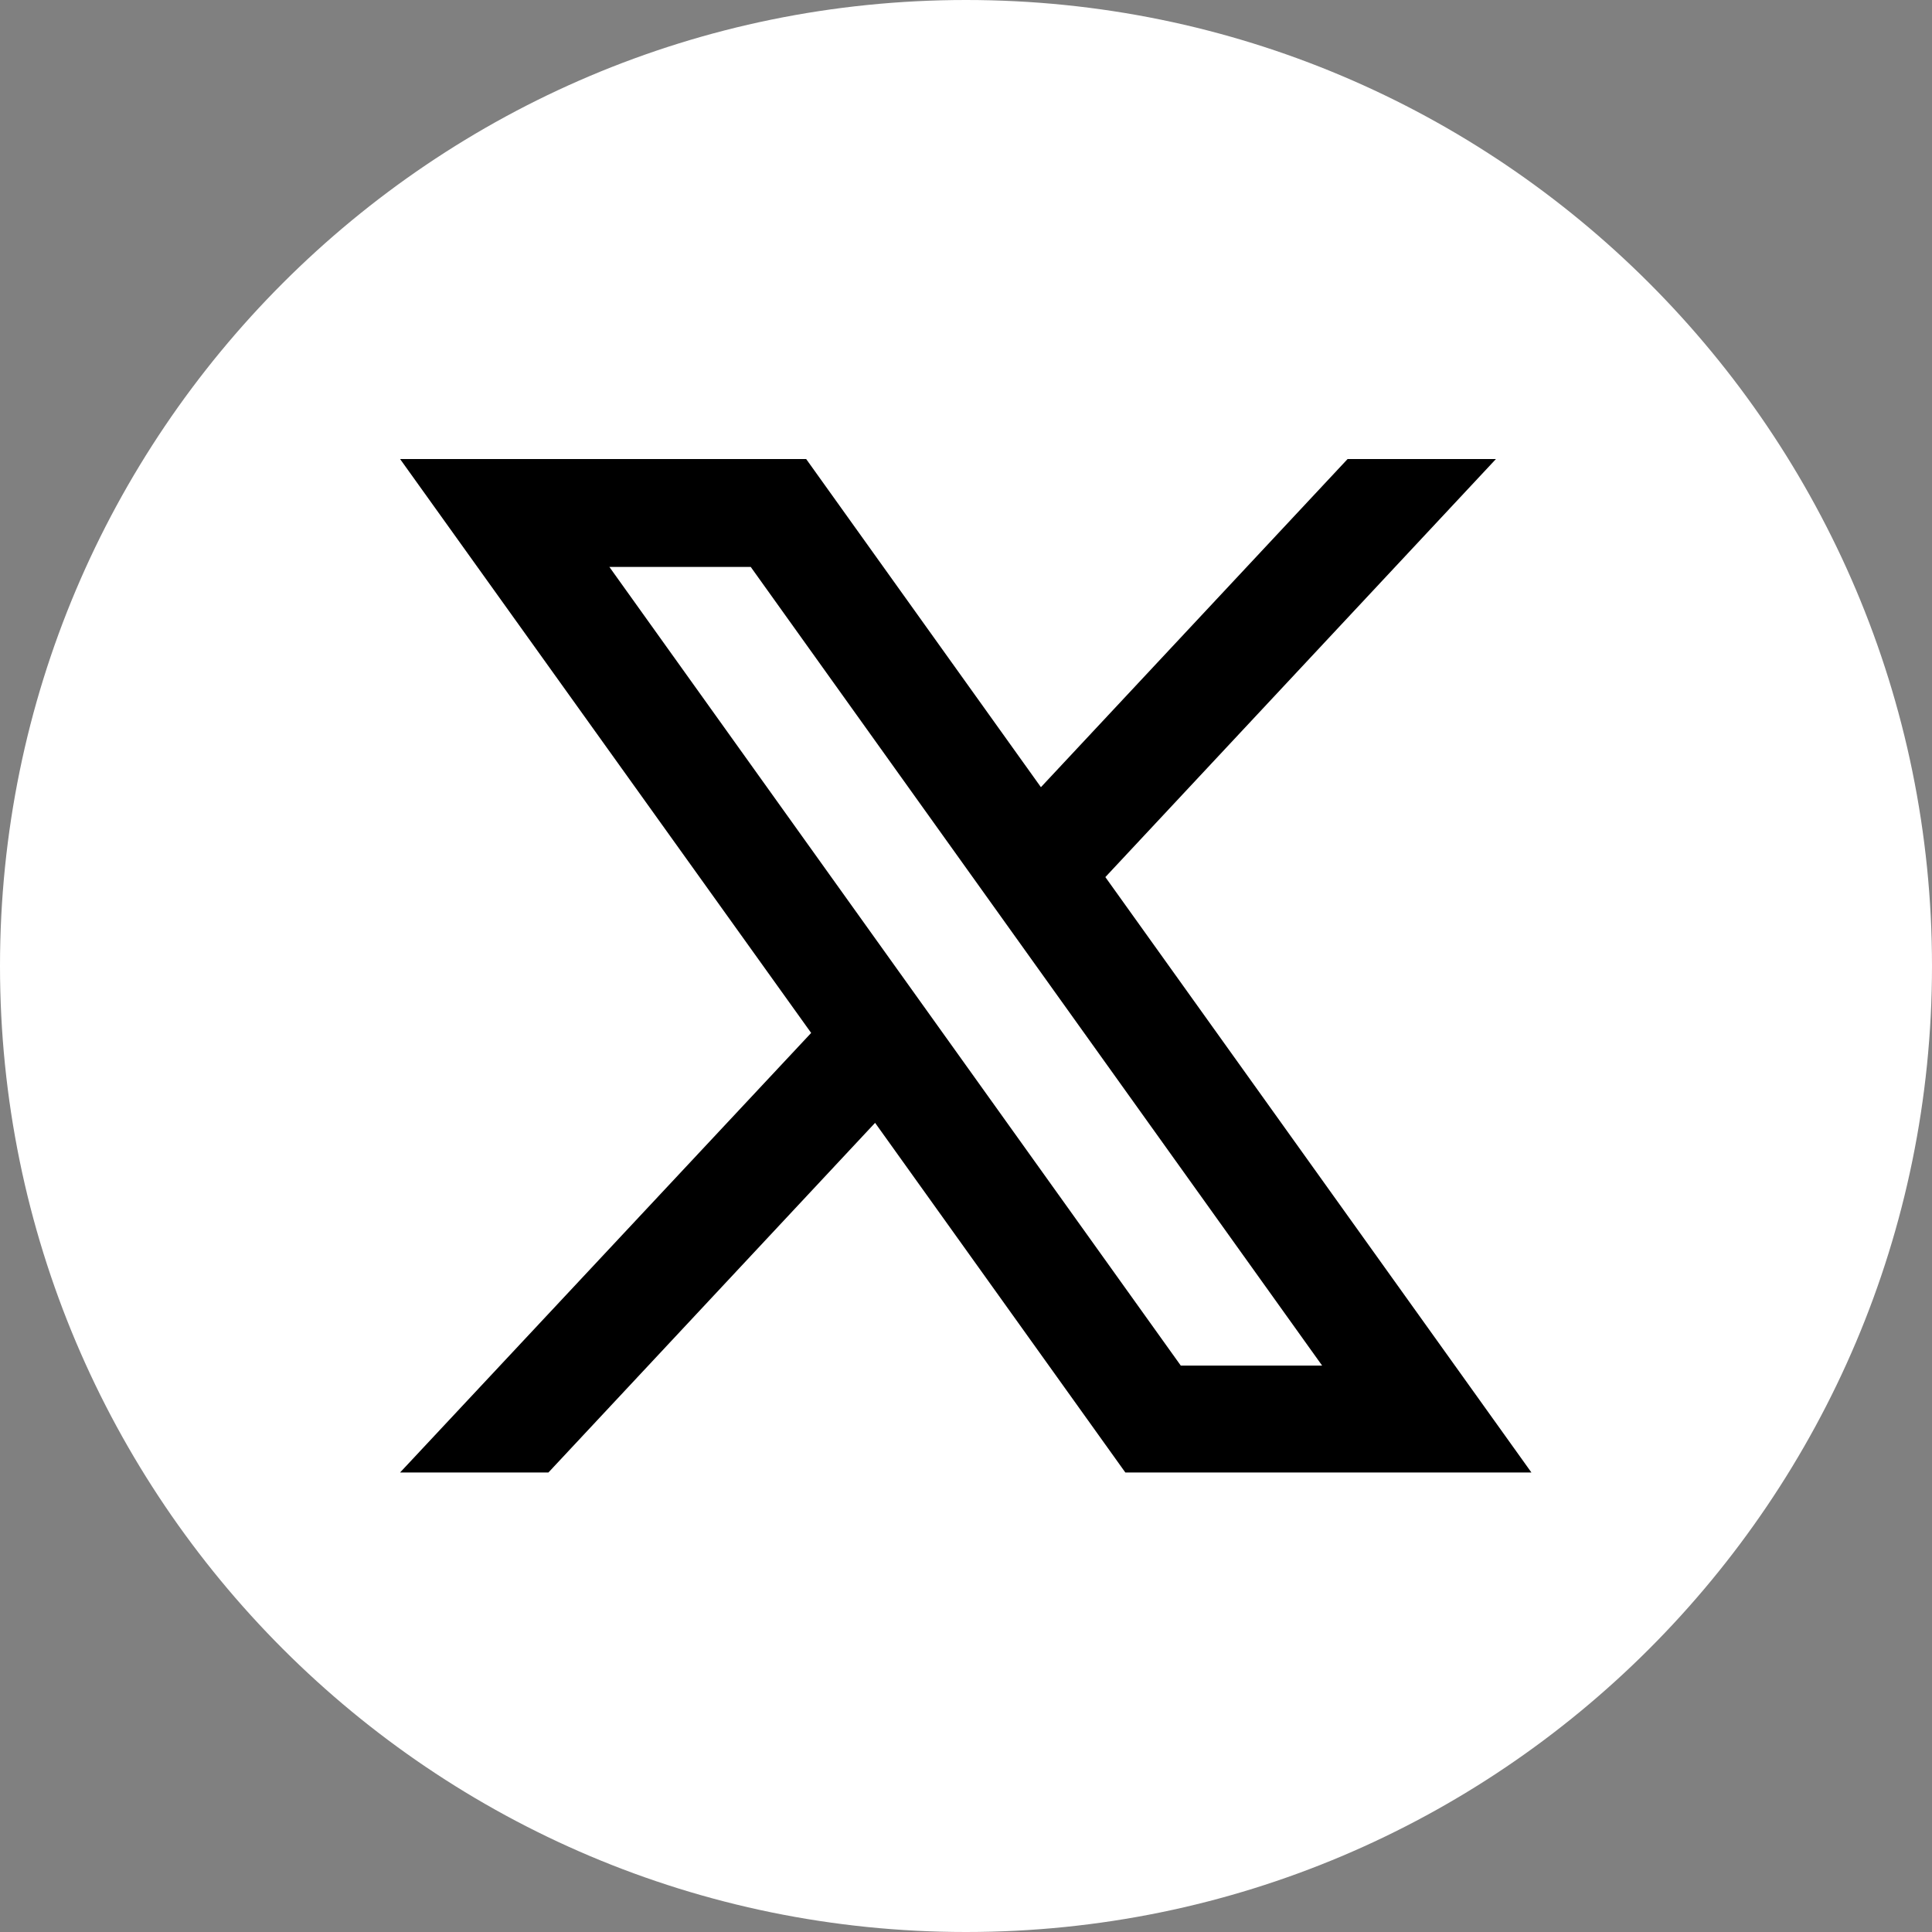 <?xml version="1.0" encoding="UTF-8"?>
<svg id="Capa_2" xmlns="http://www.w3.org/2000/svg" viewBox="0 0 38.68 38.68">
  <rect x="0" y="0" width="38.68" height="38.68" fill="#808080" stroke="none"/>
  <defs>
    <style>
      .cls-1 {
        fill: #fff;
      }
    </style>
  </defs>
  <g id="Capa_1-2" data-name="Capa_1">
    <g id="icon_twitter">
      <path class="cls-1" d="M38.68,19.34c0,10.68-8.66,19.34-19.34,19.34h0C8.66,38.68,0,30.02,0,19.34h0C0,8.66,8.66,0,19.34,0h0c10.68,0,19.34,8.66,19.34,19.34h0Z"/>
      <path d="M22.13,17.56l7.82-8.37h-2.97l-6.14,6.57-4.7-6.57h-8.13l8.23,11.49-8.23,8.8h2.97l6.54-7,5.01,7h8.13l-8.53-11.92ZM12.2,11.35h2.83l11.44,15.99h-2.83l-11.44-15.99Z"/>
    </g>
  </g>
</svg>